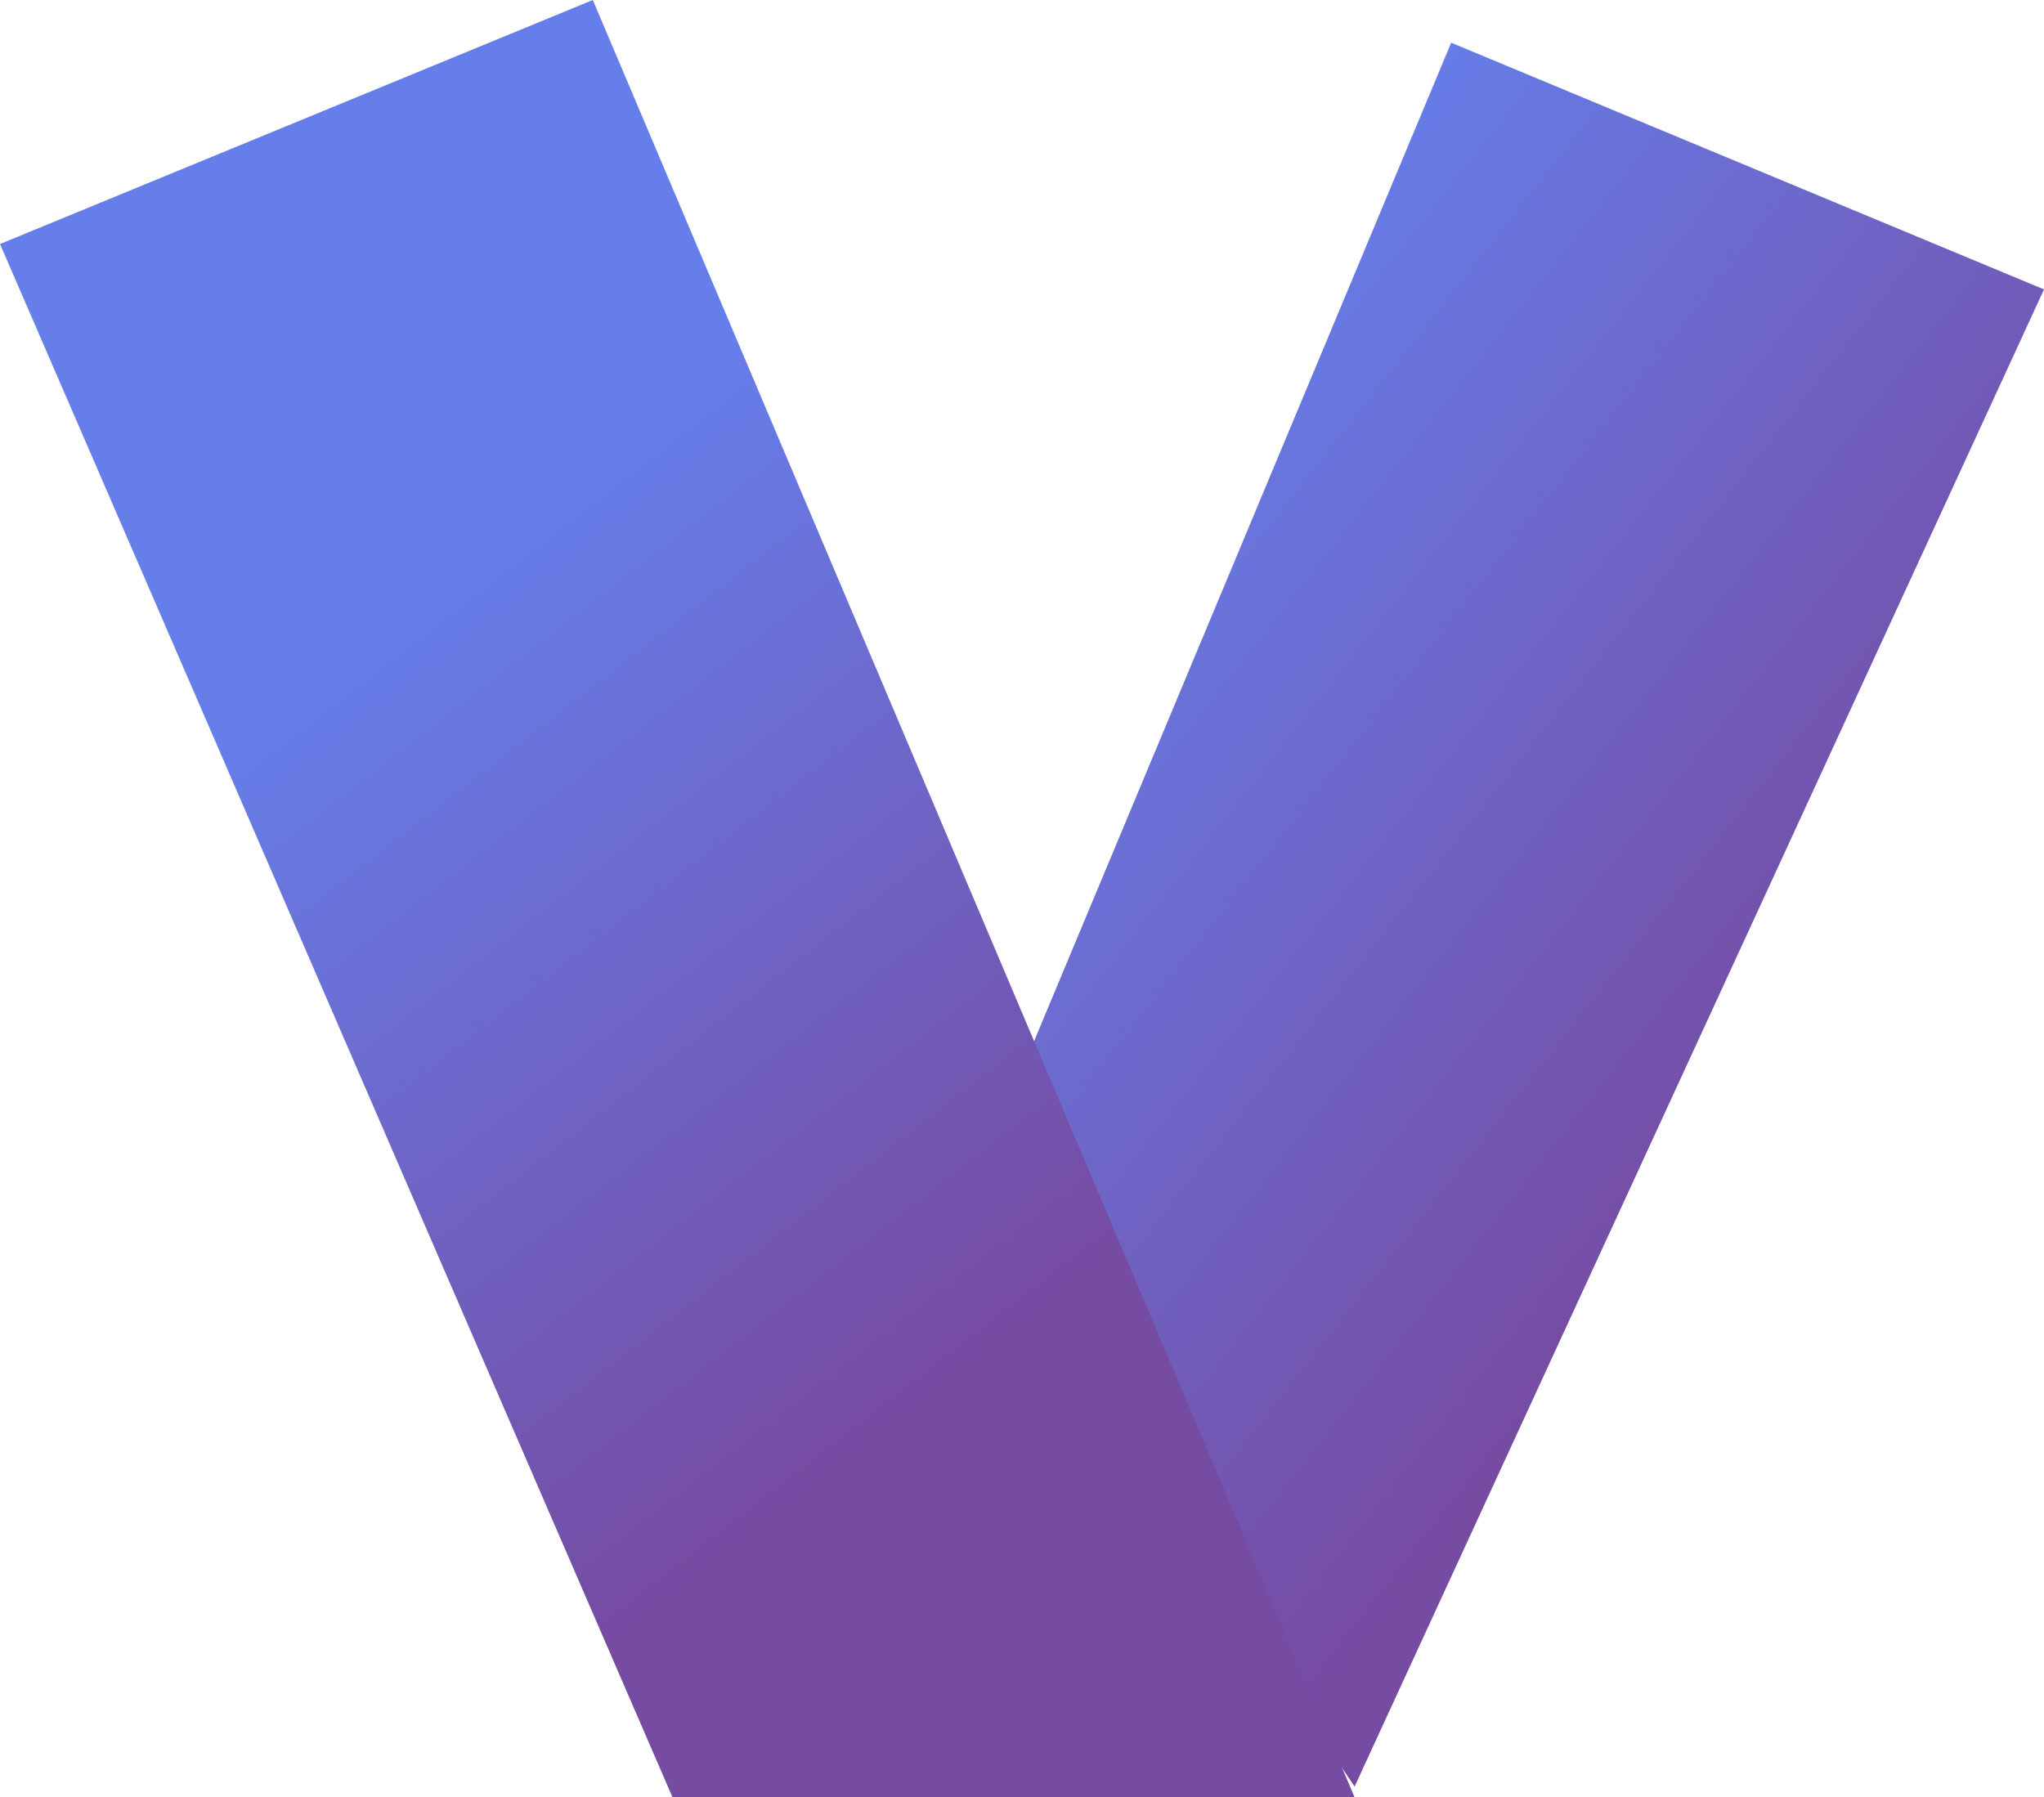 <?xml version="1.0" standalone="no"?><!-- Generator: Gravit.io --><svg xmlns="http://www.w3.org/2000/svg" xmlns:xlink="http://www.w3.org/1999/xlink" style="isolation:isolate" viewBox="0 0 89.874 79.029" width="89.874" height="79.029"><defs><clipPath id="_clipPath_o0qbIfycnwUBL8m7LAVL0z72lBGlwiX0"><rect width="89.874" height="79.029"/></clipPath></defs><g clip-path="url(#_clipPath_o0qbIfycnwUBL8m7LAVL0z72lBGlwiX0)"><linearGradient id="_lgradient_8" x1="0.224" y1="0.139" x2="0.662" y2="0.694" gradientTransform="matrix(47.414,0,0,76.682,42.46,1.878)" gradientUnits="userSpaceOnUse"><stop offset="0%" stop-opacity="1" style="stop-color:rgb(102,126,234)"/><stop offset="99.565%" stop-opacity="1" style="stop-color:rgb(118,75,162)"/></linearGradient><path d=" M 42.46 52.984 L 59.56 78.56 L 89.874 12.726 L 63.807 1.878 L 42.46 52.984 Z " fill="url(#_lgradient_8)"/><linearGradient id="_lgradient_9" x1="0" y1="0.5" x2="0.295" y2="1.006" gradientTransform="matrix(59.56,0,0,79.029,0,0)" gradientUnits="userSpaceOnUse"><stop offset="0%" stop-opacity="1" style="stop-color:rgb(102,126,234)"/><stop offset="100%" stop-opacity="1" style="stop-color:rgb(118,75,162)"/></linearGradient><path d=" M 59.56 79.029 L 29.57 79.029 L 0 10.73 L 26.066 0 L 59.56 79.029 Z " fill="url(#_lgradient_9)"/></g></svg>